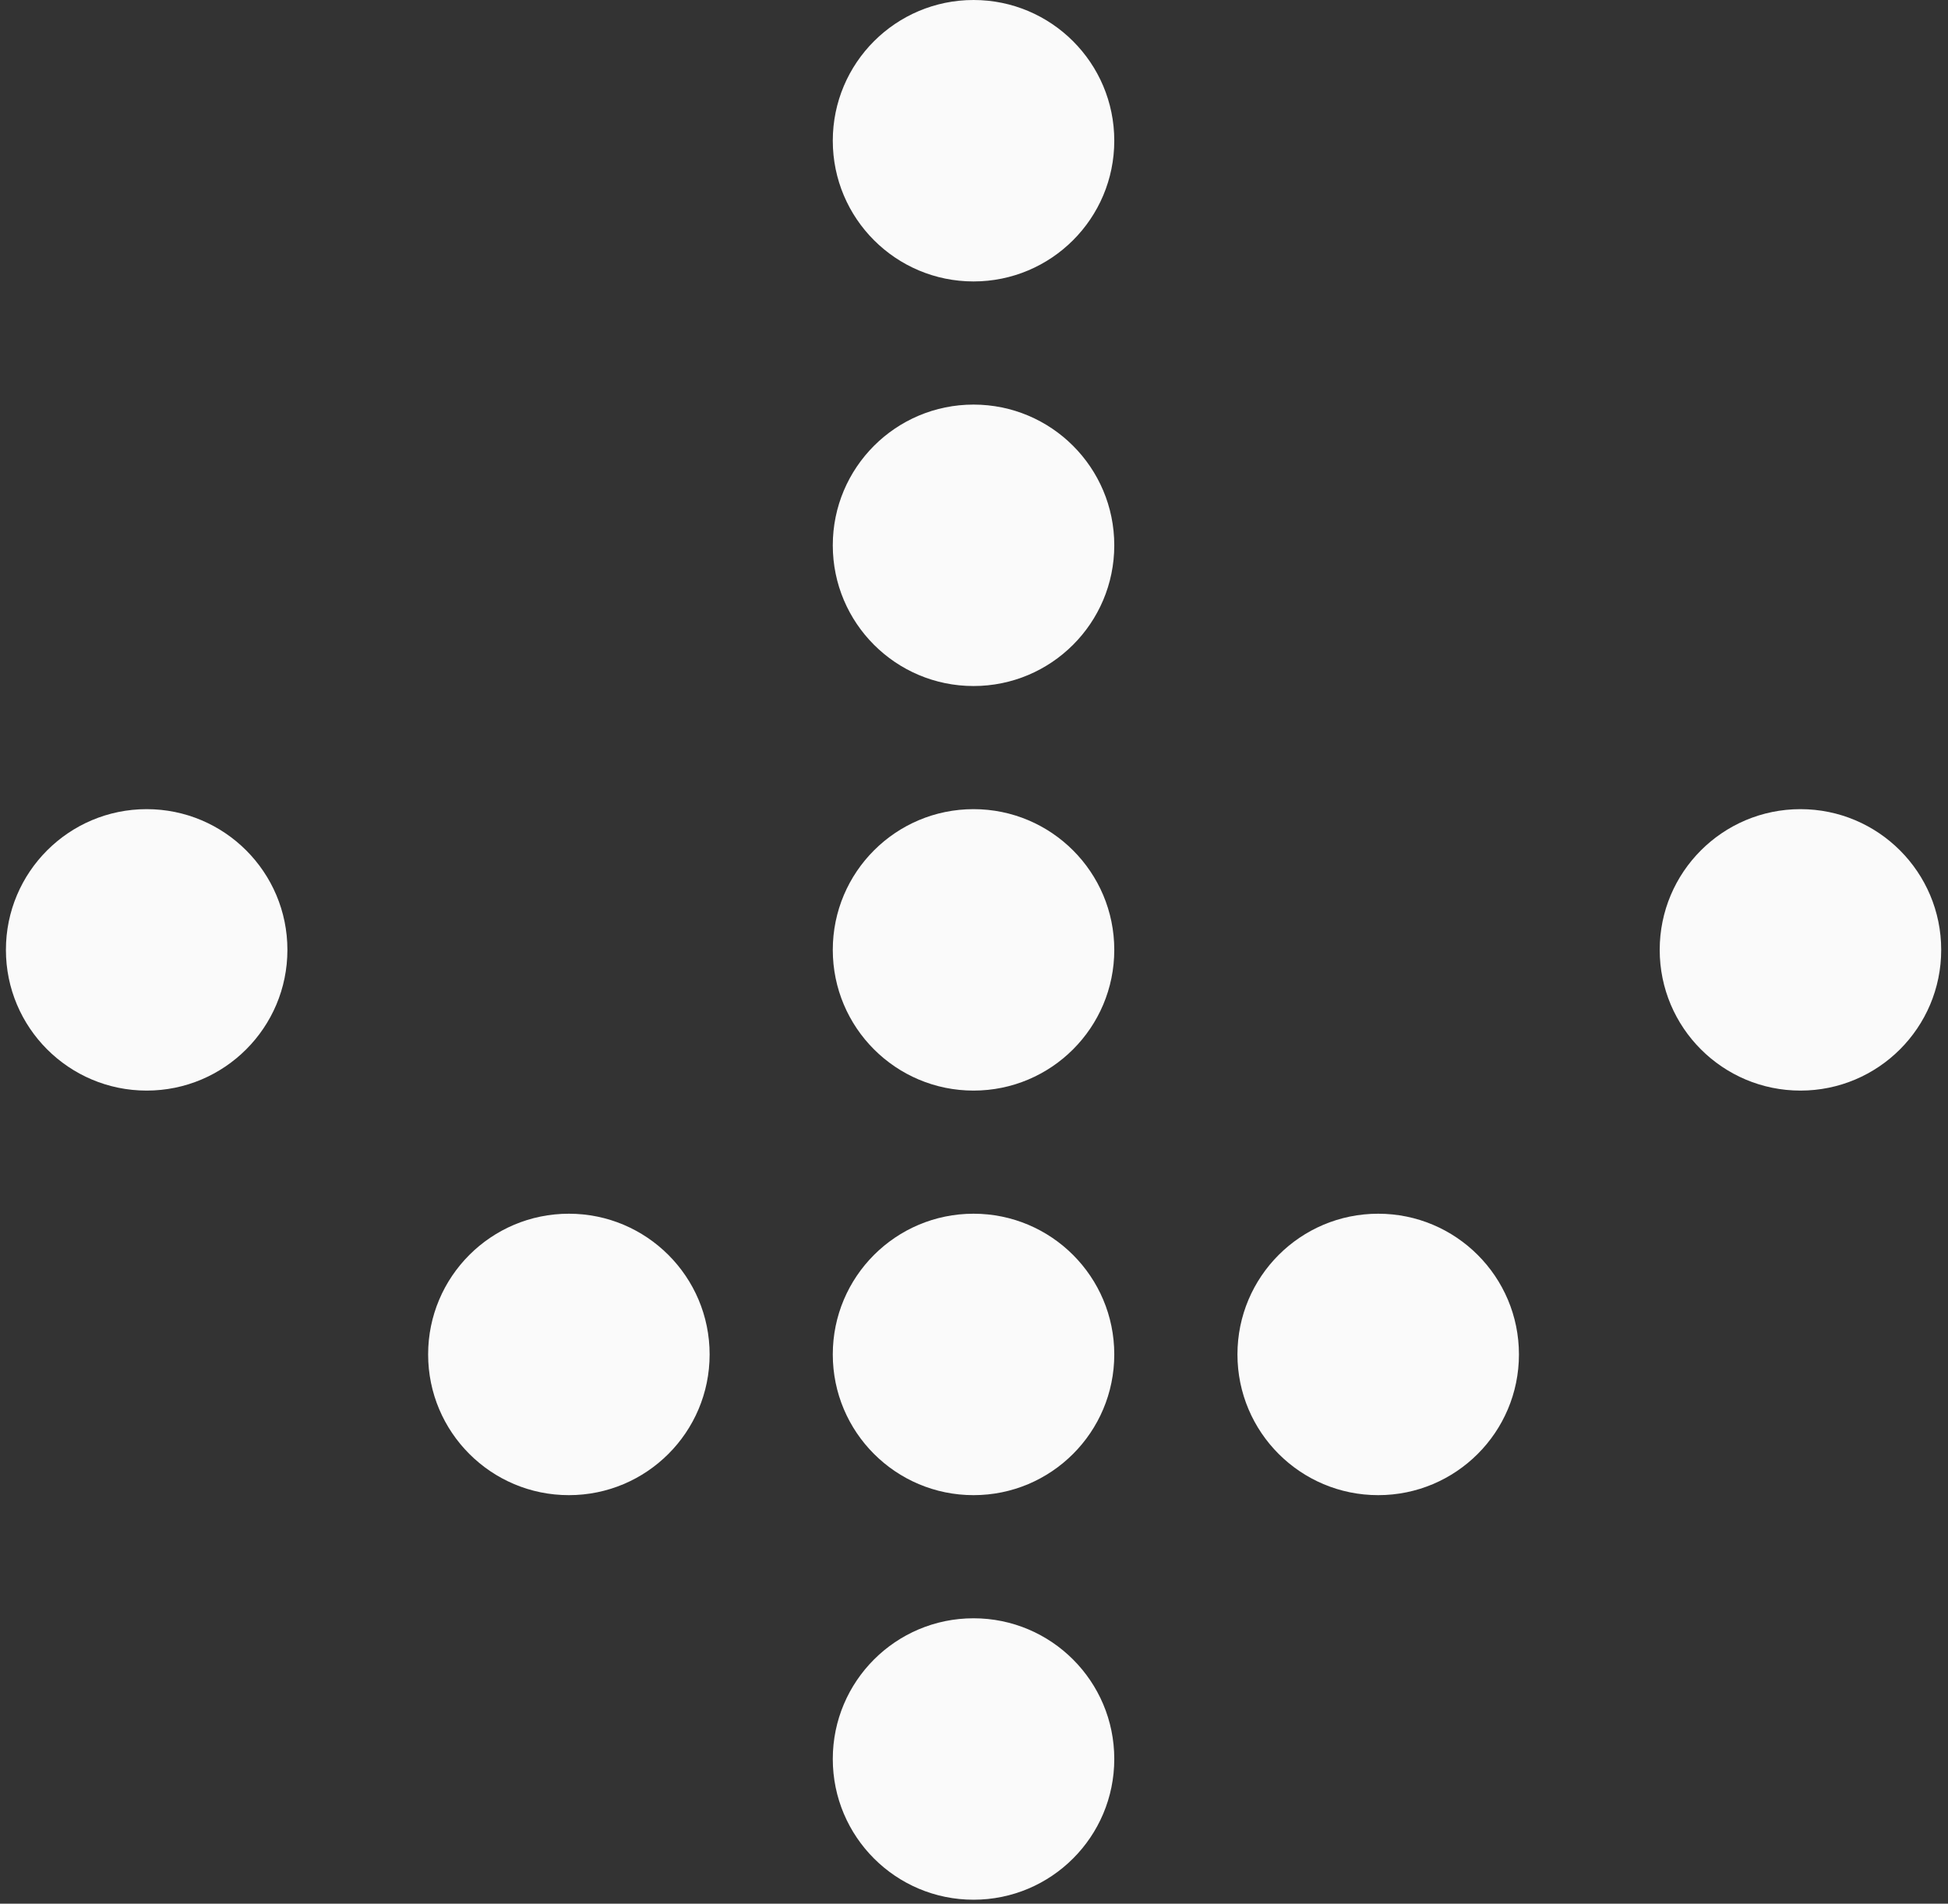 <svg width="266" height="260" viewBox="0 0 266 260" fill="none" xmlns="http://www.w3.org/2000/svg">
<rect x="0" y="0" width="266" height="260" fill="#333333" stroke="none"/>
<circle cx="132.936" cy="19.219" r="19.219" transform="rotate(90 132.936 19.219)" fill="#FAFAFA"/>
<circle cx="132.936" cy="74.476" r="19.219" transform="rotate(90 132.936 74.476)" fill="#FAFAFA"/>
<circle cx="132.936" cy="129.73" r="19.219" transform="rotate(90 132.936 129.73)" fill="#FAFAFA"/>
<circle cx="132.936" cy="184.984" r="19.219" transform="rotate(90 132.936 184.984)" fill="#FAFAFA"/>
<circle cx="132.936" cy="240.238" r="19.219" transform="rotate(90 132.936 240.238)" fill="#FAFAFA"/>
<circle cx="188.193" cy="184.984" r="19.219" transform="rotate(90 188.193 184.984)" fill="#FAFAFA"/>
<circle cx="19.219" cy="19.219" r="19.219" transform="matrix(-4.37114e-08 1 1 4.37114e-08 58.461 165.765)" fill="#FAFAFA"/>
<circle cx="245.852" cy="129.73" r="19.219" transform="rotate(90 245.852 129.73)" fill="#FAFAFA"/>
<circle cx="19.219" cy="19.219" r="19.219" transform="matrix(-4.37114e-08 1 1 4.37114e-08 0.808 110.511)" fill="#FAFAFA"/>
</svg>
